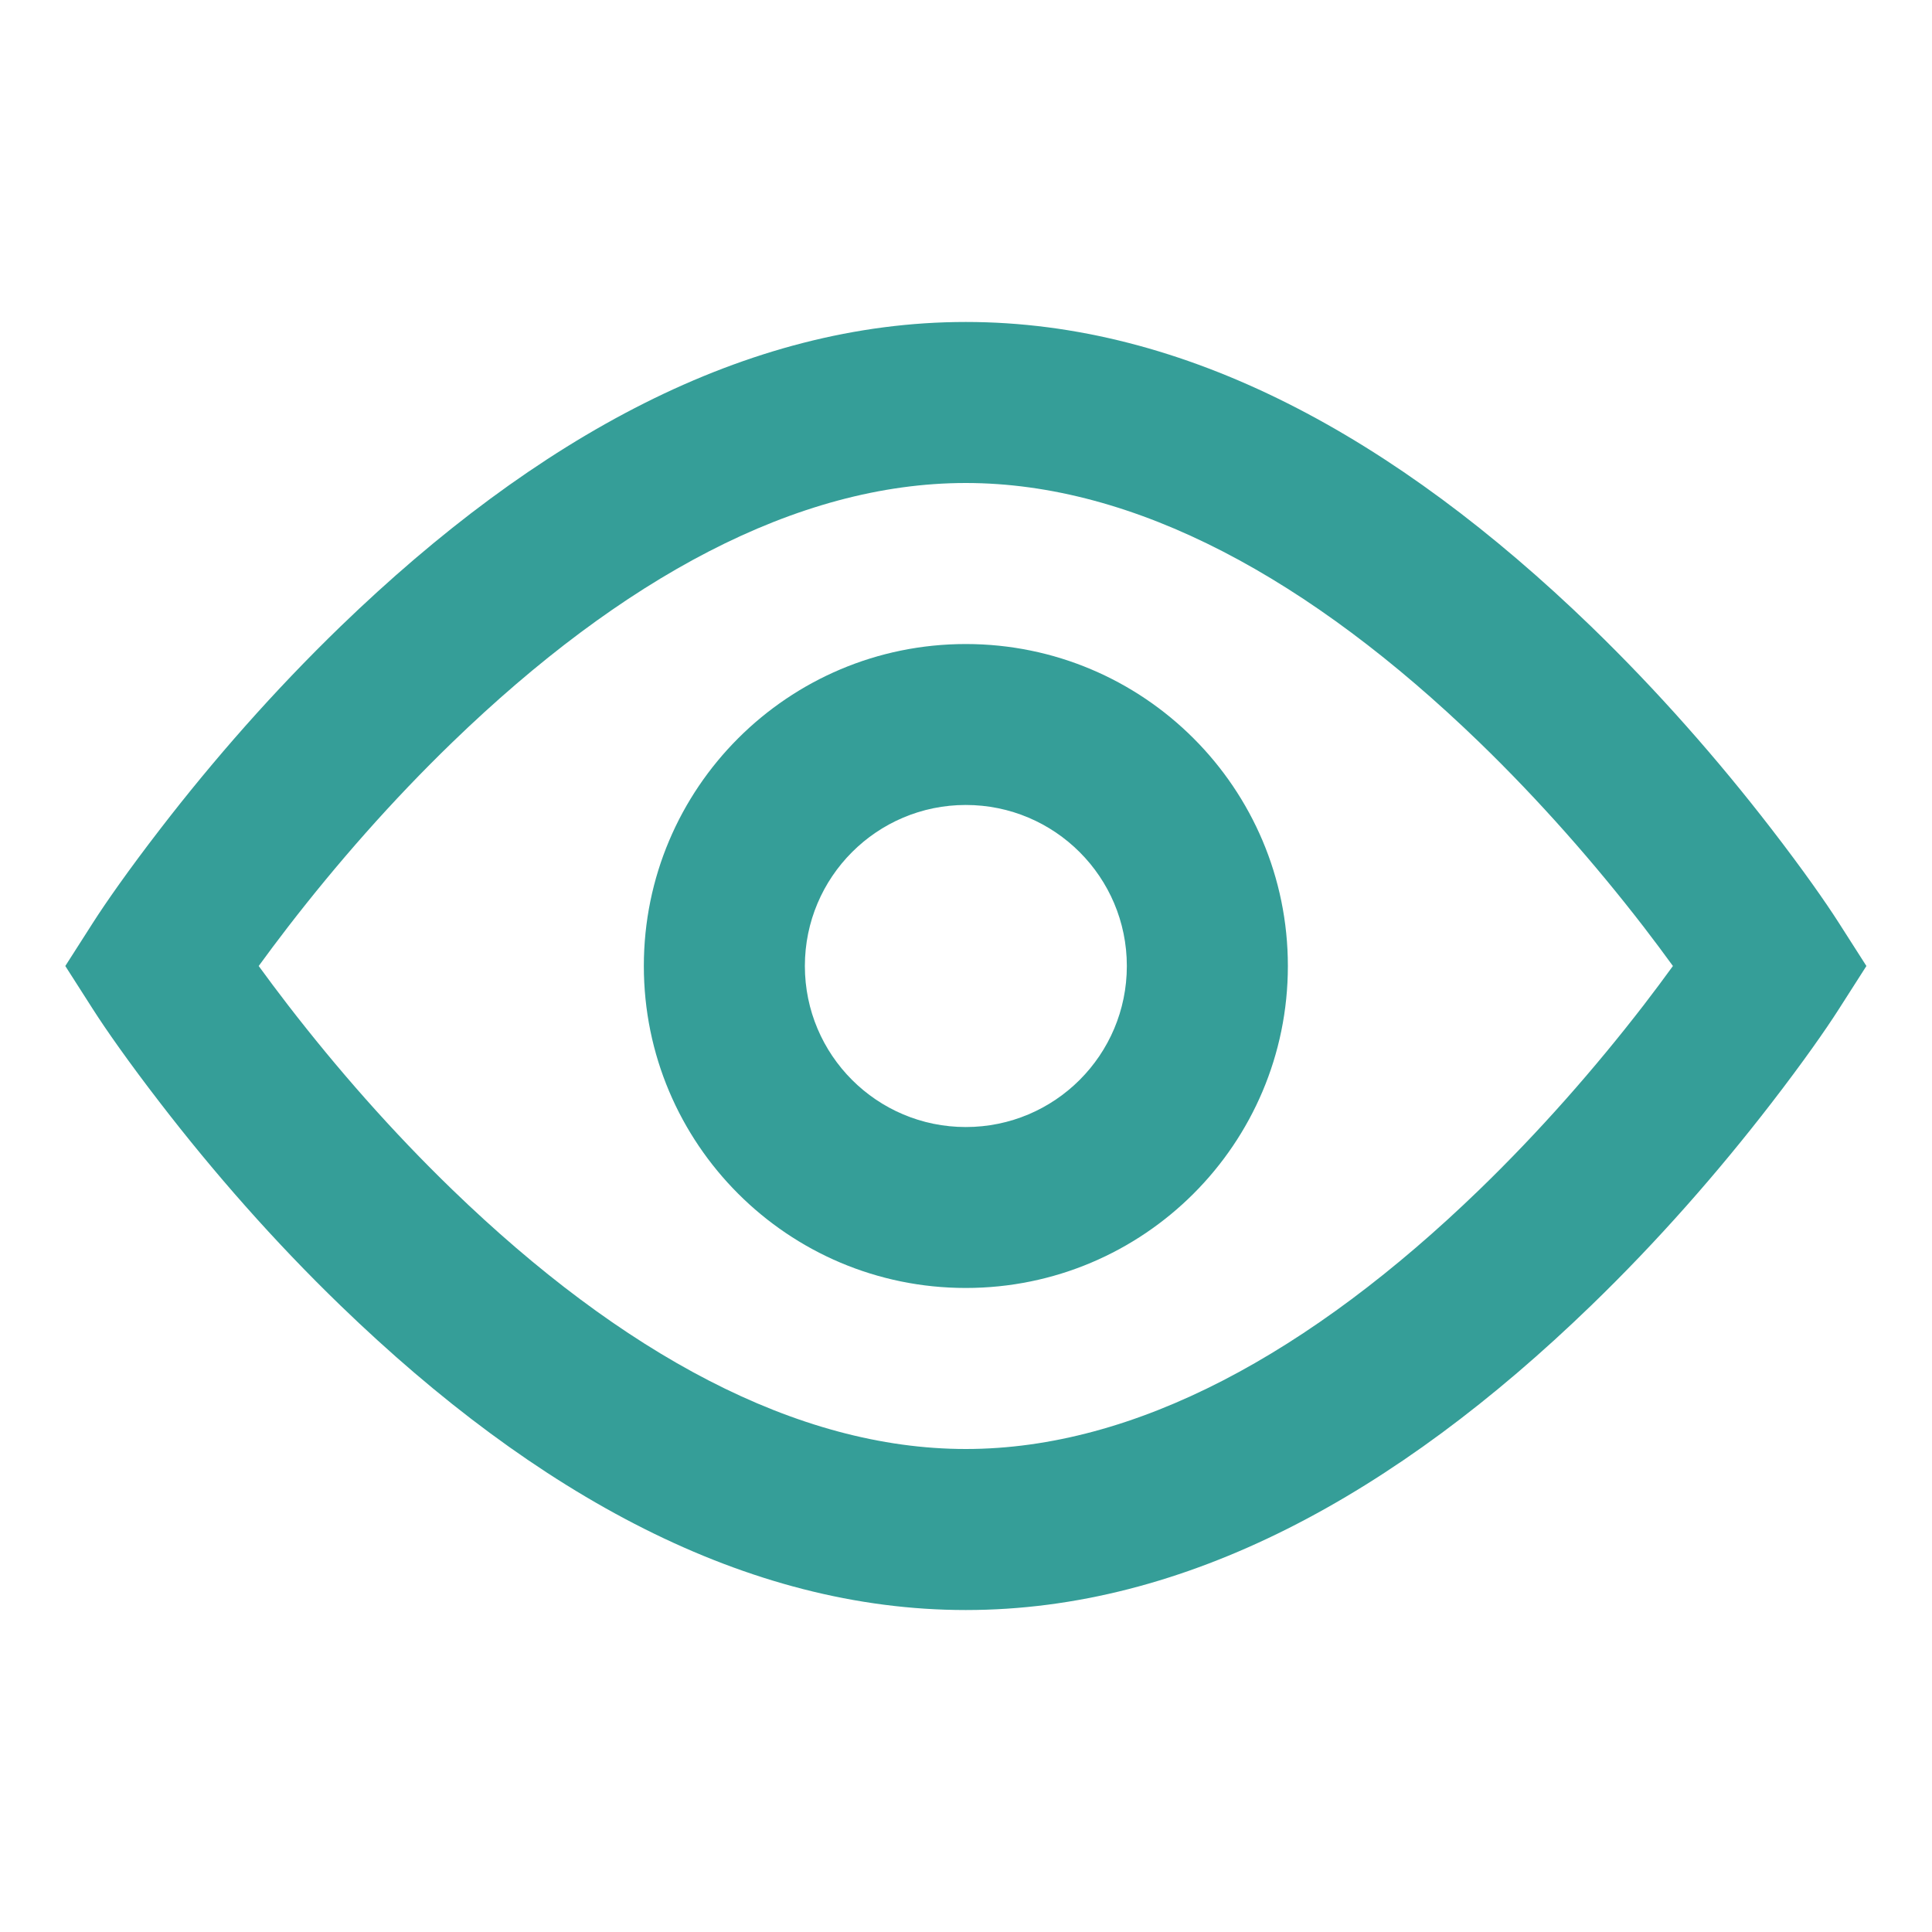 <svg width="20" height="20" viewBox="0 0 20 20" fill="none" xmlns="http://www.w3.org/2000/svg">
<path fill-rule="evenodd" clip-rule="evenodd" d="M9.998 3.333C12.271 3.333 14.445 4.526 16.47 6.484C17.161 7.153 17.786 7.866 18.337 8.58C18.669 9.01 18.905 9.349 19.034 9.551L19.321 10L19.034 10.449C18.905 10.651 18.669 10.99 18.337 11.42C17.786 12.134 17.161 12.848 16.47 13.516C14.445 15.475 12.271 16.667 9.998 16.667C7.725 16.667 5.552 15.475 3.526 13.516C2.835 12.848 2.21 12.134 1.66 11.42C1.328 10.99 1.092 10.651 0.963 10.449L0.676 10L0.963 9.551C1.092 9.349 1.328 9.01 1.66 8.58C2.21 7.866 2.835 7.153 3.526 6.484C5.552 4.526 7.725 3.333 9.998 3.333ZM17.017 9.597C16.513 8.944 15.94 8.29 15.312 7.682C13.567 5.995 11.752 5 9.998 5C8.244 5 6.43 5.995 4.685 7.682C4.056 8.29 3.484 8.944 2.98 9.597C2.871 9.739 2.77 9.873 2.678 10C2.77 10.127 2.871 10.261 2.98 10.403C3.484 11.056 4.056 11.71 4.685 12.318C6.43 14.005 8.244 15 9.998 15C11.752 15 13.567 14.005 15.312 12.318C15.94 11.71 16.513 11.056 17.017 10.403C17.126 10.261 17.226 10.127 17.318 10C17.226 9.873 17.126 9.739 17.017 9.597ZM6.665 10C6.665 11.841 8.157 13.333 9.998 13.333C11.839 13.333 13.332 11.841 13.332 10C13.332 8.159 11.839 6.667 9.998 6.667C8.157 6.667 6.665 8.159 6.665 10ZM11.665 10C11.665 10.921 10.919 11.667 9.998 11.667C9.078 11.667 8.332 10.921 8.332 10C8.332 9.08 9.078 8.333 9.998 8.333C10.919 8.333 11.665 9.08 11.665 10Z" fill="#359E98"/>
</svg>
